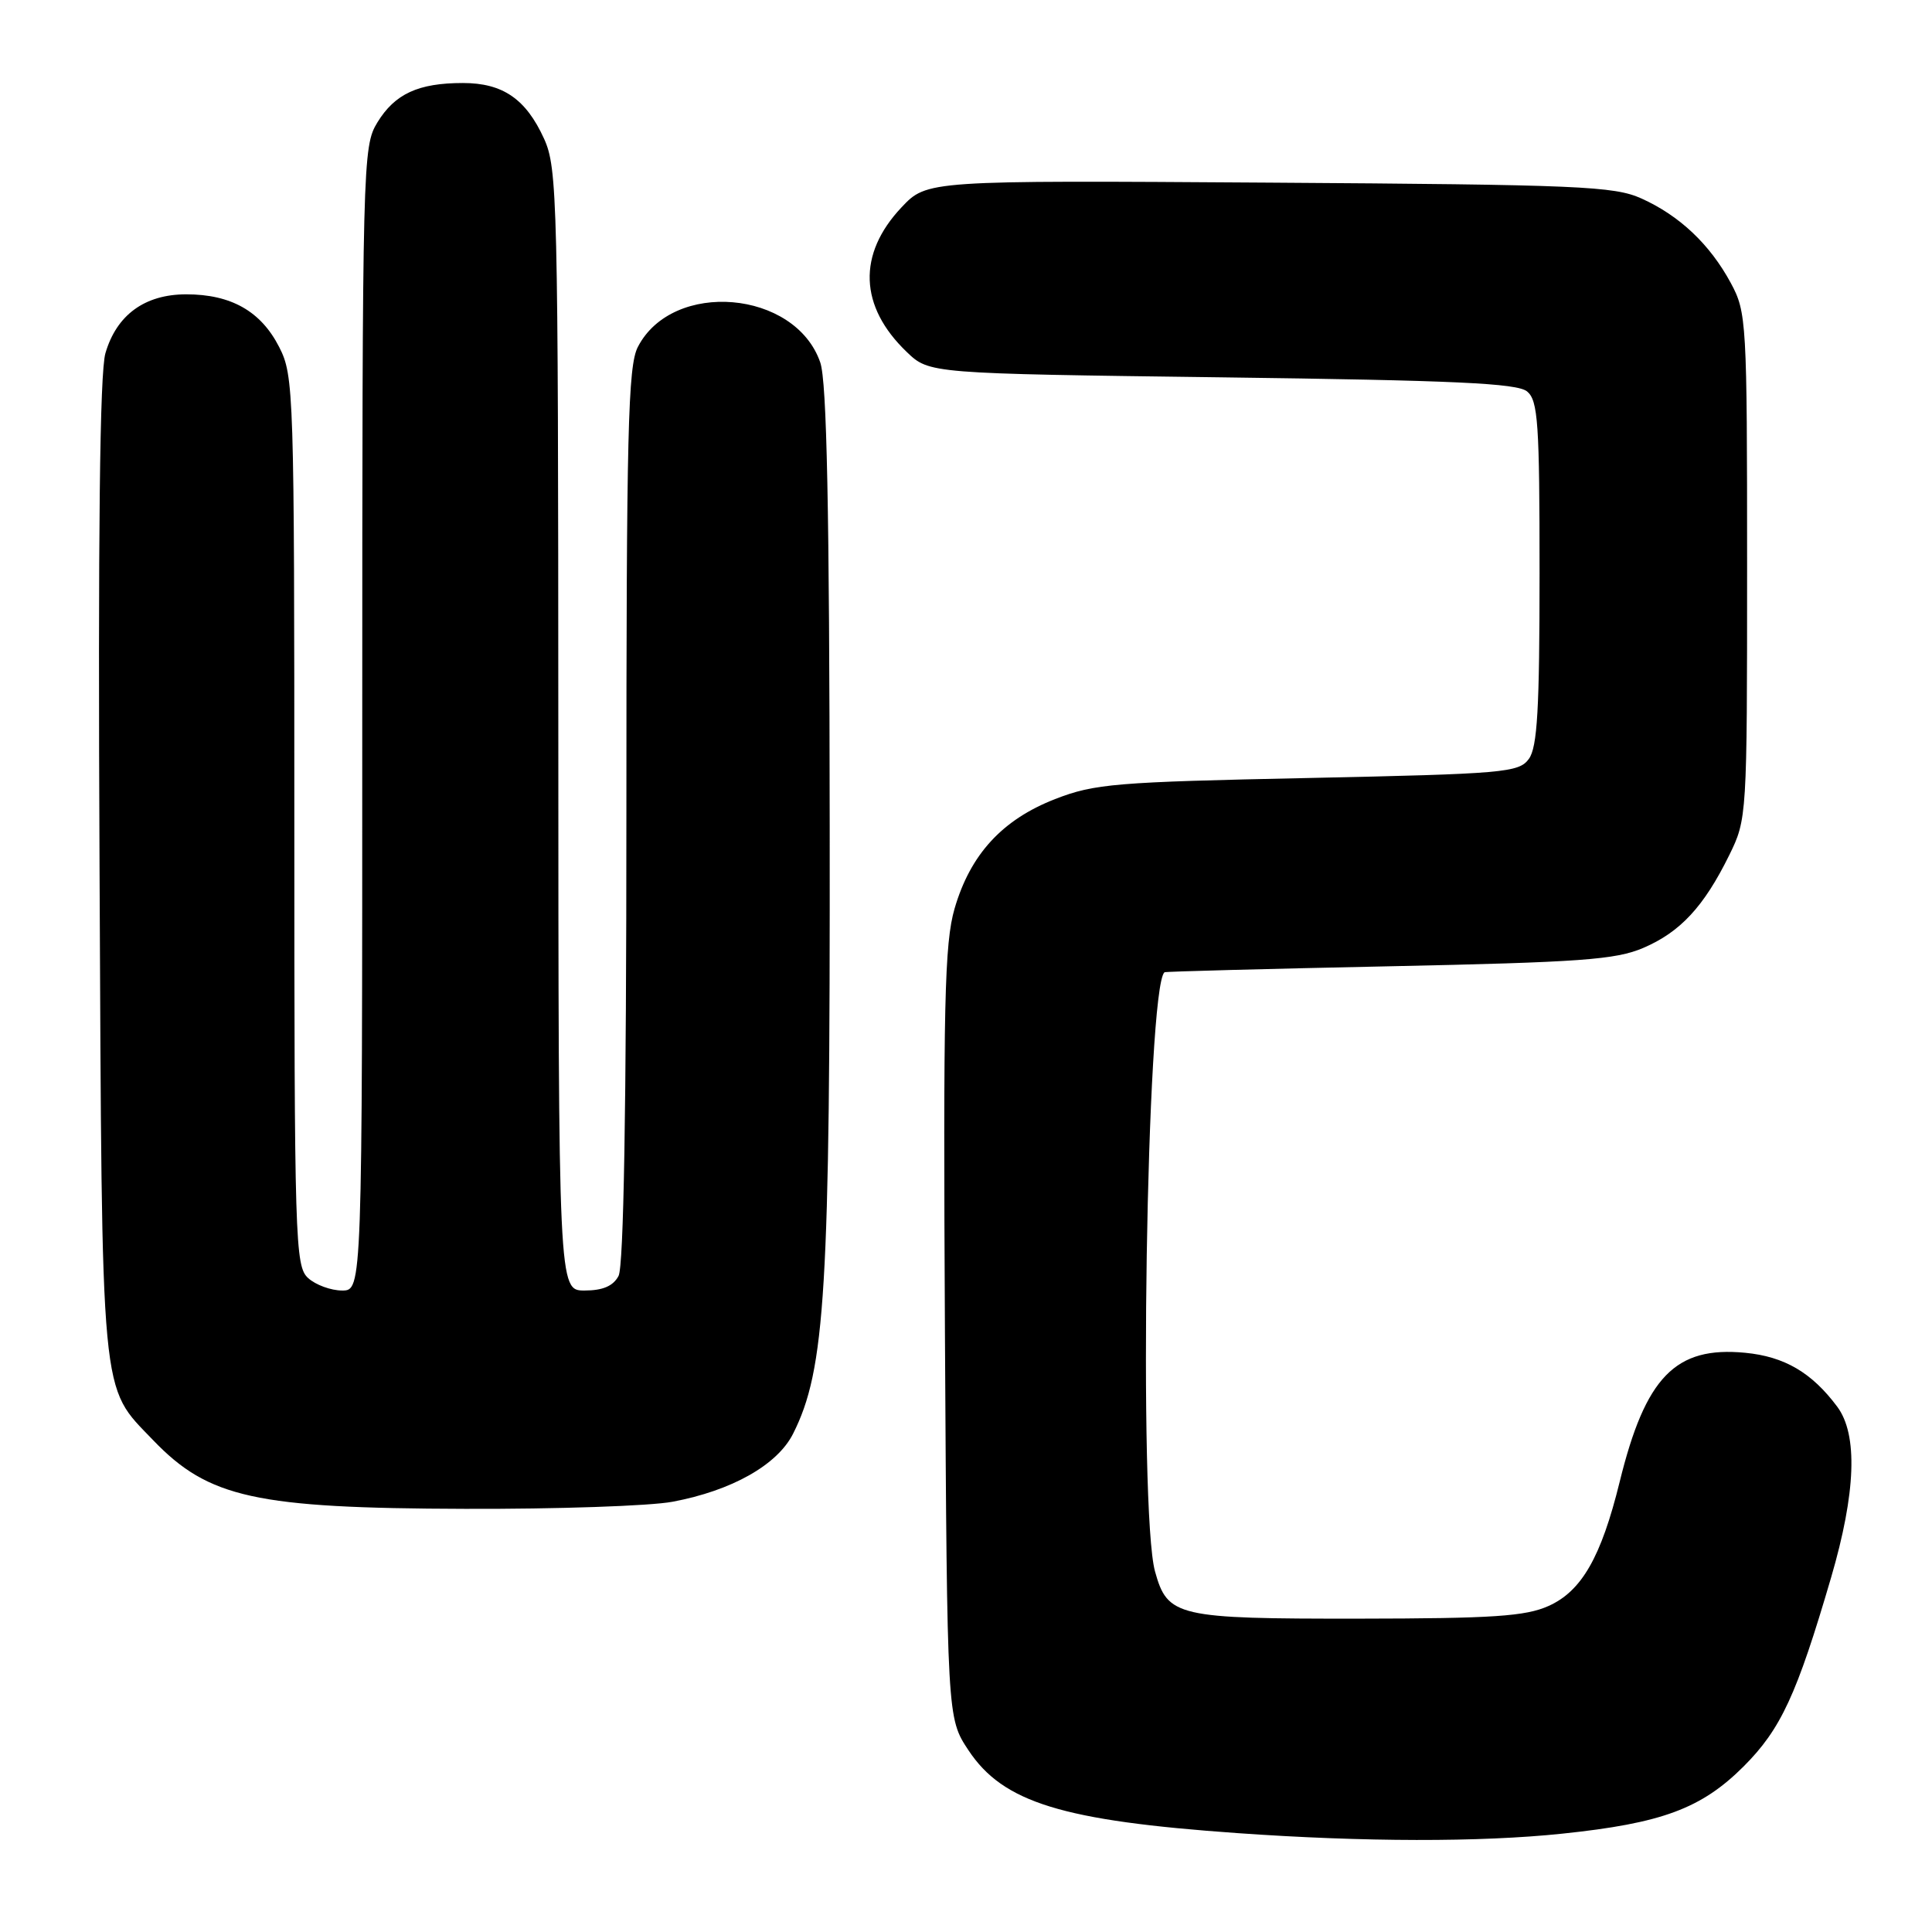 <?xml version="1.0" encoding="UTF-8" standalone="no"?>
<!DOCTYPE svg PUBLIC "-//W3C//DTD SVG 1.1//EN" "http://www.w3.org/Graphics/SVG/1.1/DTD/svg11.dtd" >
<svg xmlns="http://www.w3.org/2000/svg" xmlns:xlink="http://www.w3.org/1999/xlink" version="1.1" viewBox="0 0 256 256">
 <g >
 <path fill="currentColor"
d=" M 207.00 242.97 C 220.22 241.59 225.44 239.65 231.05 234.05 C 235.98 229.11 238.08 224.58 242.63 209.03 C 245.92 197.79 246.20 190.09 243.44 186.39 C 240.07 181.87 236.45 179.75 231.24 179.25 C 222.00 178.36 218.03 182.44 214.61 196.37 C 212.16 206.33 209.57 210.84 205.19 212.80 C 202.14 214.17 197.80 214.46 180.00 214.48 C 155.95 214.50 154.71 214.22 153.05 208.24 C 150.83 200.26 151.92 130.84 154.30 128.83 C 154.41 128.73 167.78 128.38 184.00 128.04 C 209.42 127.51 214.09 127.17 217.75 125.60 C 222.65 123.50 225.77 120.14 229.13 113.32 C 231.48 108.54 231.50 108.23 231.50 75.00 C 231.50 42.58 231.43 41.37 229.34 37.50 C 226.58 32.39 222.56 28.58 217.50 26.30 C 213.87 24.67 209.31 24.47 168.16 24.20 C 122.83 23.90 122.83 23.90 119.45 27.48 C 113.60 33.69 113.85 40.60 120.14 46.63 C 123.13 49.50 123.13 49.50 161.91 50.00 C 192.75 50.40 201.04 50.78 202.35 51.87 C 203.80 53.07 204.00 56.06 204.00 75.93 C 204.00 93.93 203.71 99.02 202.58 100.56 C 201.26 102.37 199.36 102.54 173.33 103.09 C 147.78 103.62 145.03 103.85 139.81 105.88 C 132.80 108.61 128.58 113.21 126.49 120.38 C 125.15 125.00 124.97 132.89 125.21 176.70 C 125.50 227.65 125.50 227.65 128.32 231.91 C 132.91 238.85 140.75 241.26 164.00 242.90 C 180.69 244.08 196.16 244.11 207.00 242.97 Z  M 89.11 198.99 C 96.96 197.52 102.99 194.12 105.08 189.99 C 109.37 181.49 110.00 171.05 109.94 109.57 C 109.90 67.31 109.56 50.56 108.69 48.03 C 105.39 38.43 89.13 37.04 84.52 45.97 C 83.21 48.49 83.00 57.13 83.00 108.02 C 83.00 146.85 82.64 167.79 81.96 169.07 C 81.25 170.41 79.87 171.00 77.46 171.00 C 74.00 171.00 74.00 171.00 73.98 96.75 C 73.96 26.38 73.86 22.28 72.09 18.38 C 69.69 13.11 66.62 11.00 61.34 11.00 C 55.43 11.00 52.32 12.43 50.00 16.23 C 48.06 19.42 48.01 21.30 48.00 95.25 C 48.00 171.00 48.00 171.00 45.33 171.00 C 43.86 171.00 41.83 170.26 40.83 169.35 C 39.10 167.78 39.00 164.58 39.00 108.81 C 39.00 51.80 38.94 49.79 36.99 45.98 C 34.57 41.24 30.62 39.00 24.68 39.00 C 19.19 39.00 15.45 41.72 13.97 46.80 C 13.22 49.34 12.98 70.80 13.19 115.00 C 13.53 186.62 13.24 183.47 20.30 190.84 C 27.64 198.48 33.85 199.85 61.61 199.93 C 73.78 199.97 86.15 199.55 89.11 198.99 Z "/>
</g>
</svg>